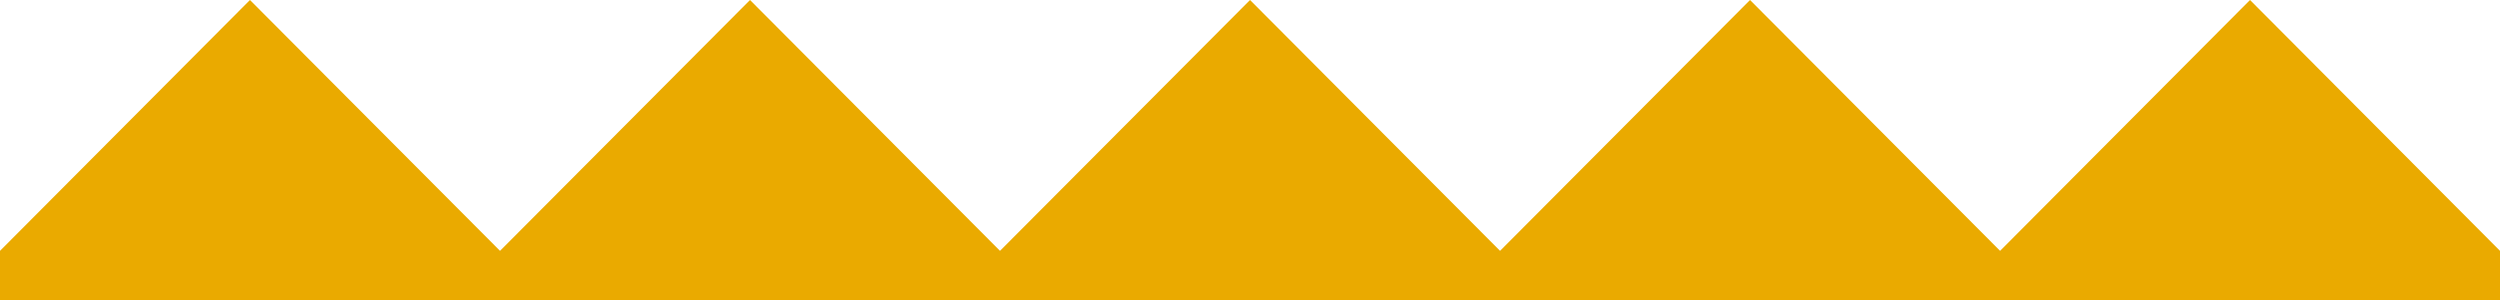 <svg xmlns="http://www.w3.org/2000/svg" width="125" height="15" fill="none" viewBox="0 0 125 15"><path fill="#EAAA00" fill-rule="evenodd" d="M100.004 12.542L87.502 0l-12.5 12.542L62.502 0 50 12.542 37.501 0l-12.5 12.542L12.498 0 0 12.542V15h125v-2.458L112.501 0l-12.497 12.542z" clip-rule="evenodd"/></svg>